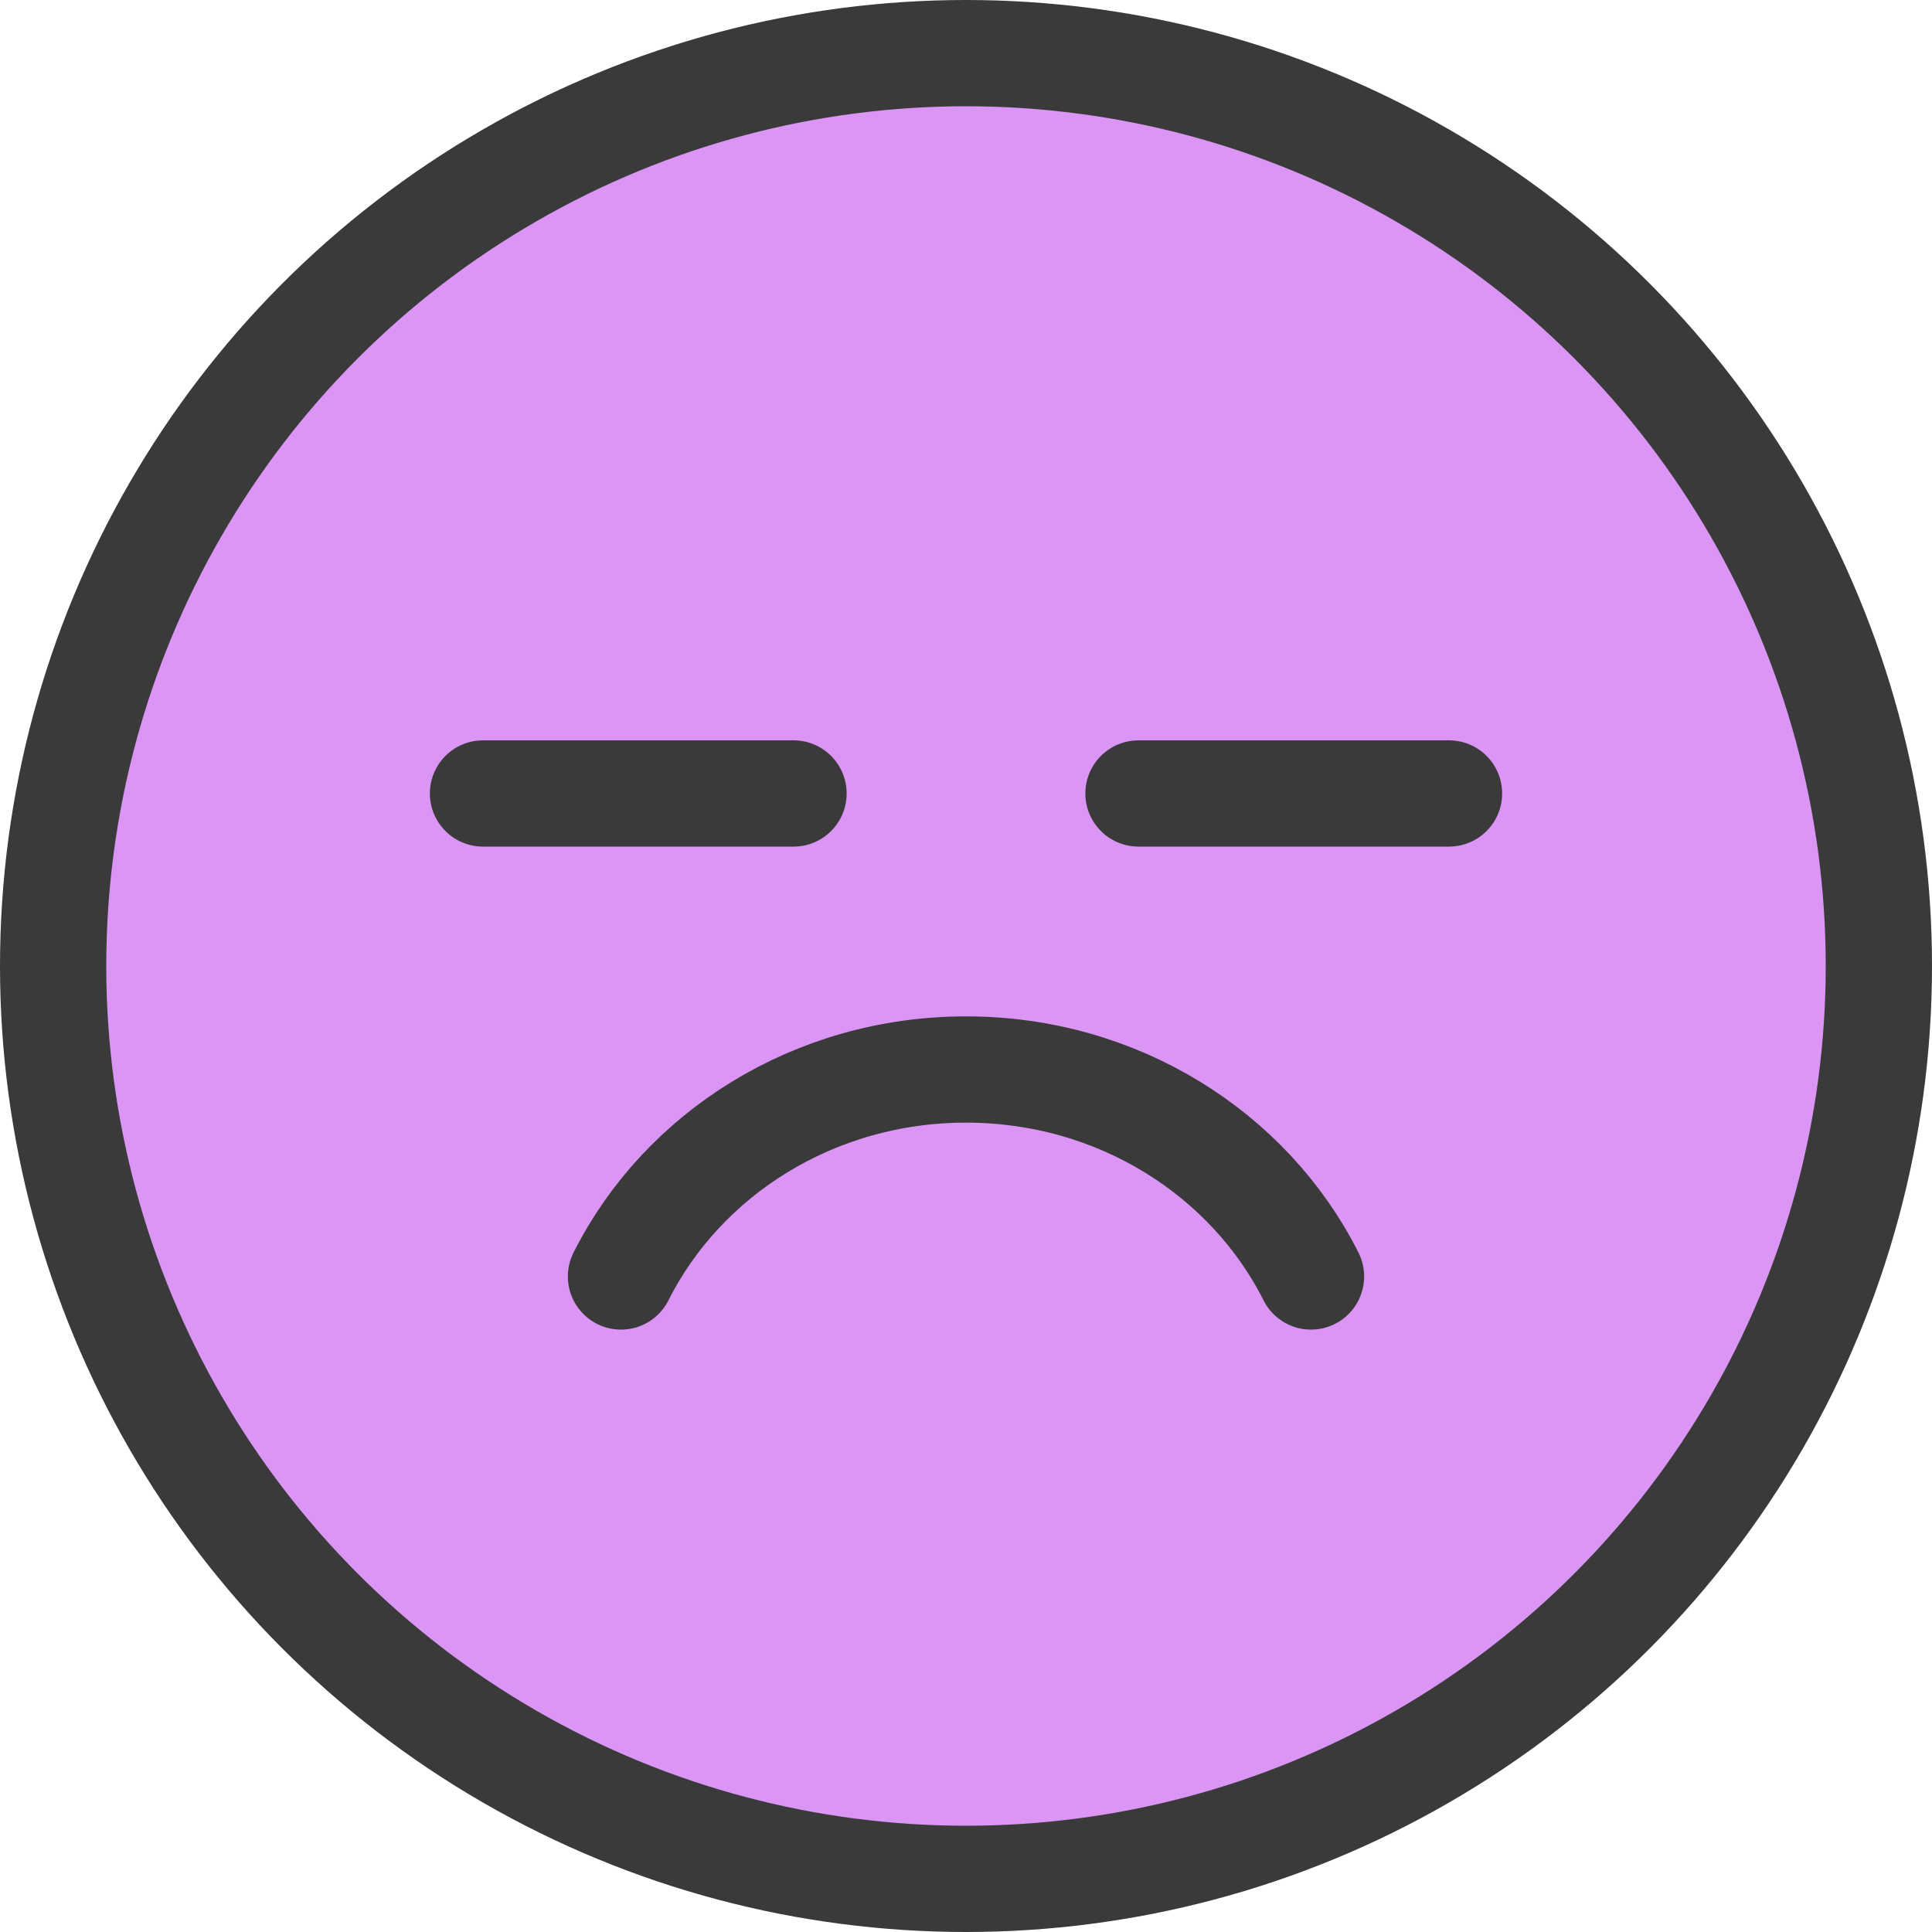 <svg width="40" height="40" viewBox="0 0 40 40" fill="none" xmlns="http://www.w3.org/2000/svg">
<circle cx="20" cy="20" r="18.9" fill="#DB95F4" stroke="#3A3A3A" stroke-width="2.2"/>
<path d="M27.143 26.428C25.868 23.894 23.15 22.143 20 22.143C16.851 22.143 14.13 23.894 12.857 26.428" stroke="#3A3A3A" stroke-width="2.2" stroke-linecap="round" stroke-linejoin="round"/>
<path d="M10 16.428L16.429 16.428" stroke="#3A3A3A" stroke-width="2.2" stroke-linecap="round"/>
<path d="M30 16.428L23.571 16.428" stroke="#3A3A3A" stroke-width="2.2" stroke-linecap="round"/>
</svg>
